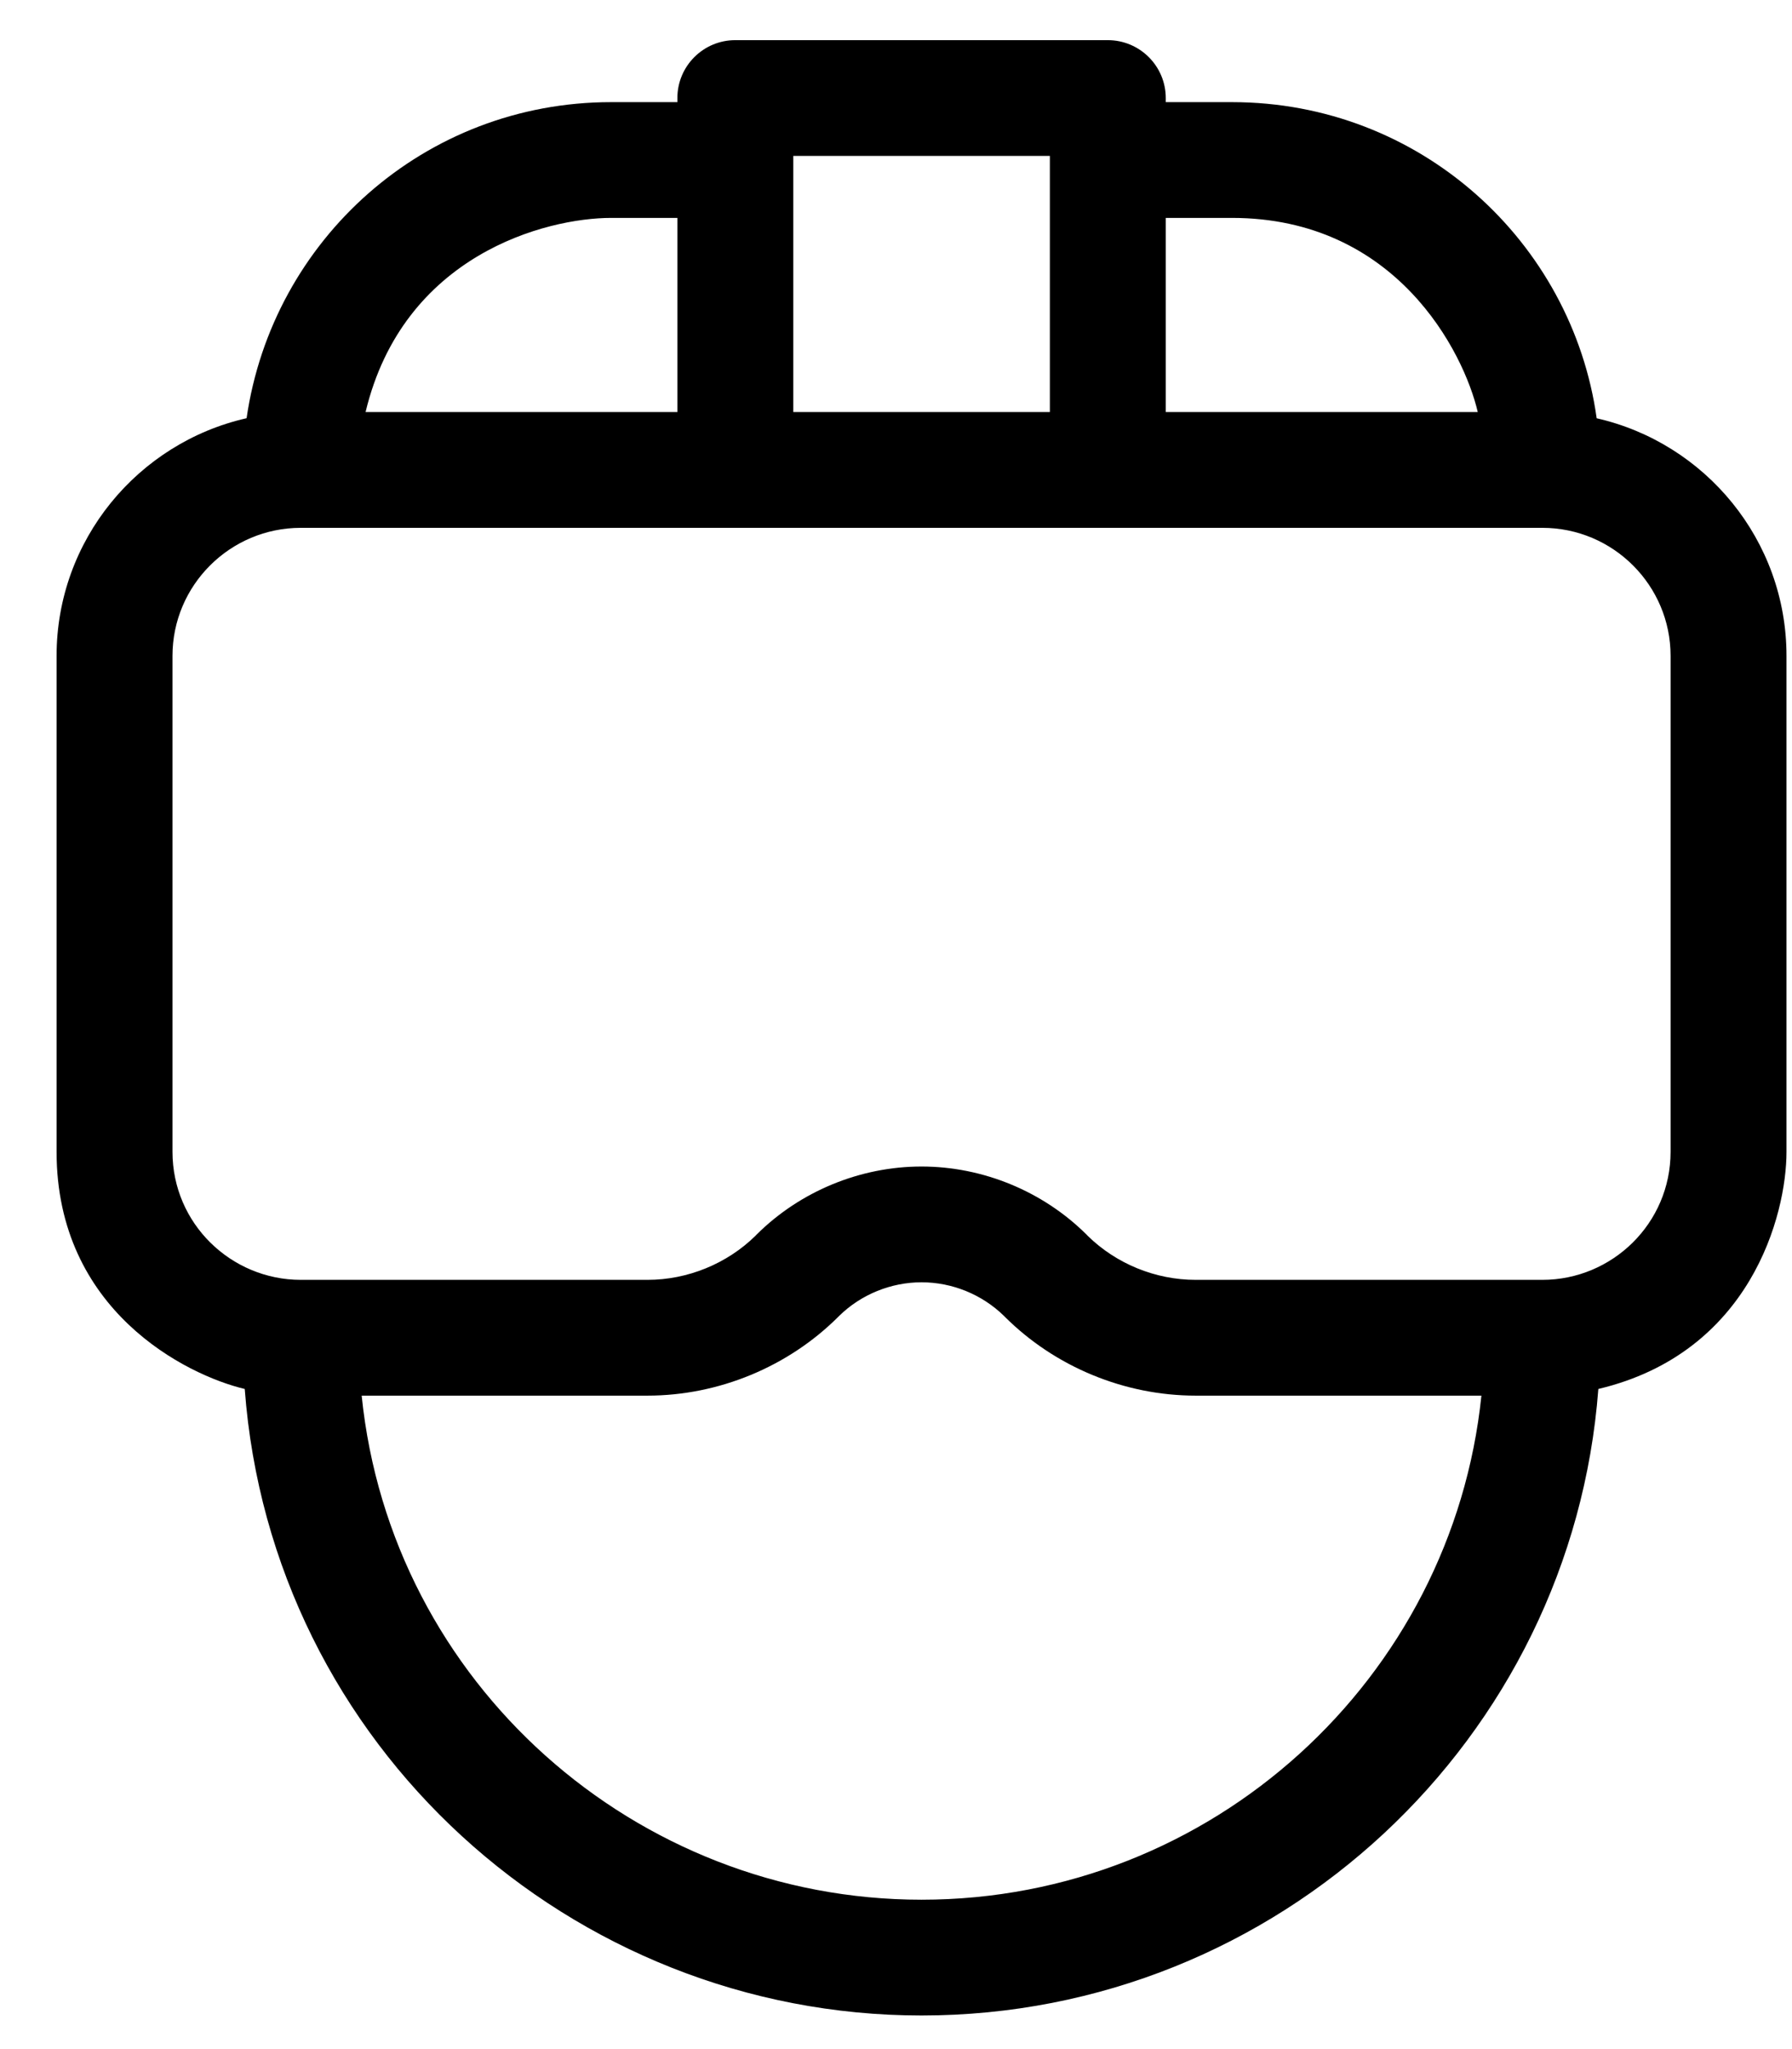 <?xml version="1.0" encoding="UTF-8" standalone="no"?><svg width='28' height='32' viewBox='0 0 28 32' fill='none' xmlns='http://www.w3.org/2000/svg'>
<path d='M24.948 6.532C24.563 3.773 22.189 1.595 19.249 1.595H18.215V1.531C18.215 1.032 17.809 0.627 17.309 0.627H11.489C10.989 0.627 10.584 1.032 10.584 1.531V1.595H9.55C6.634 1.595 4.257 3.742 3.853 6.531C2.155 6.916 0.884 8.434 0.884 10.243V17.987C0.884 20.463 2.906 21.473 3.824 21.691C4.239 27.266 8.93 31.475 14.399 31.475C19.977 31.475 24.563 27.154 24.974 21.691C27.354 21.127 27.914 18.972 27.914 17.987V10.243C27.914 8.435 26.645 6.918 24.948 6.532ZM18.215 3.403H19.249C21.811 3.403 22.87 5.493 23.09 6.435H18.215V3.403ZM12.395 2.435H16.404V6.435H12.395V2.435ZM9.55 3.403H10.584V6.435H5.712C6.3 3.98 8.529 3.403 9.55 3.403ZM14.399 29.667C9.93 29.667 6.109 26.288 5.651 21.795H10.117C11.228 21.795 12.316 21.345 13.1 20.562C13.105 20.557 13.109 20.552 13.114 20.548C13.454 20.215 13.922 20.025 14.399 20.025C14.877 20.025 15.344 20.215 15.685 20.548C15.689 20.552 15.694 20.557 15.699 20.562C16.483 21.345 17.57 21.795 18.682 21.795H23.147C22.692 26.211 18.943 29.667 14.399 29.667ZM26.103 17.987C26.103 19.105 25.19 19.987 24.099 19.987H18.682C18.054 19.987 17.441 19.736 16.995 19.299C16.99 19.294 16.985 19.288 16.98 19.283C16.301 18.606 15.36 18.217 14.399 18.217C13.438 18.217 12.498 18.606 11.819 19.283C11.814 19.288 11.809 19.294 11.804 19.299C11.358 19.736 10.744 19.987 10.117 19.987H4.7C3.612 19.987 2.695 19.109 2.695 17.987V10.243C2.695 9.14 3.595 8.243 4.7 8.243H24.099C25.204 8.243 26.103 9.14 26.103 10.243V17.987H26.103Z' fill='black'/>
</svg>
